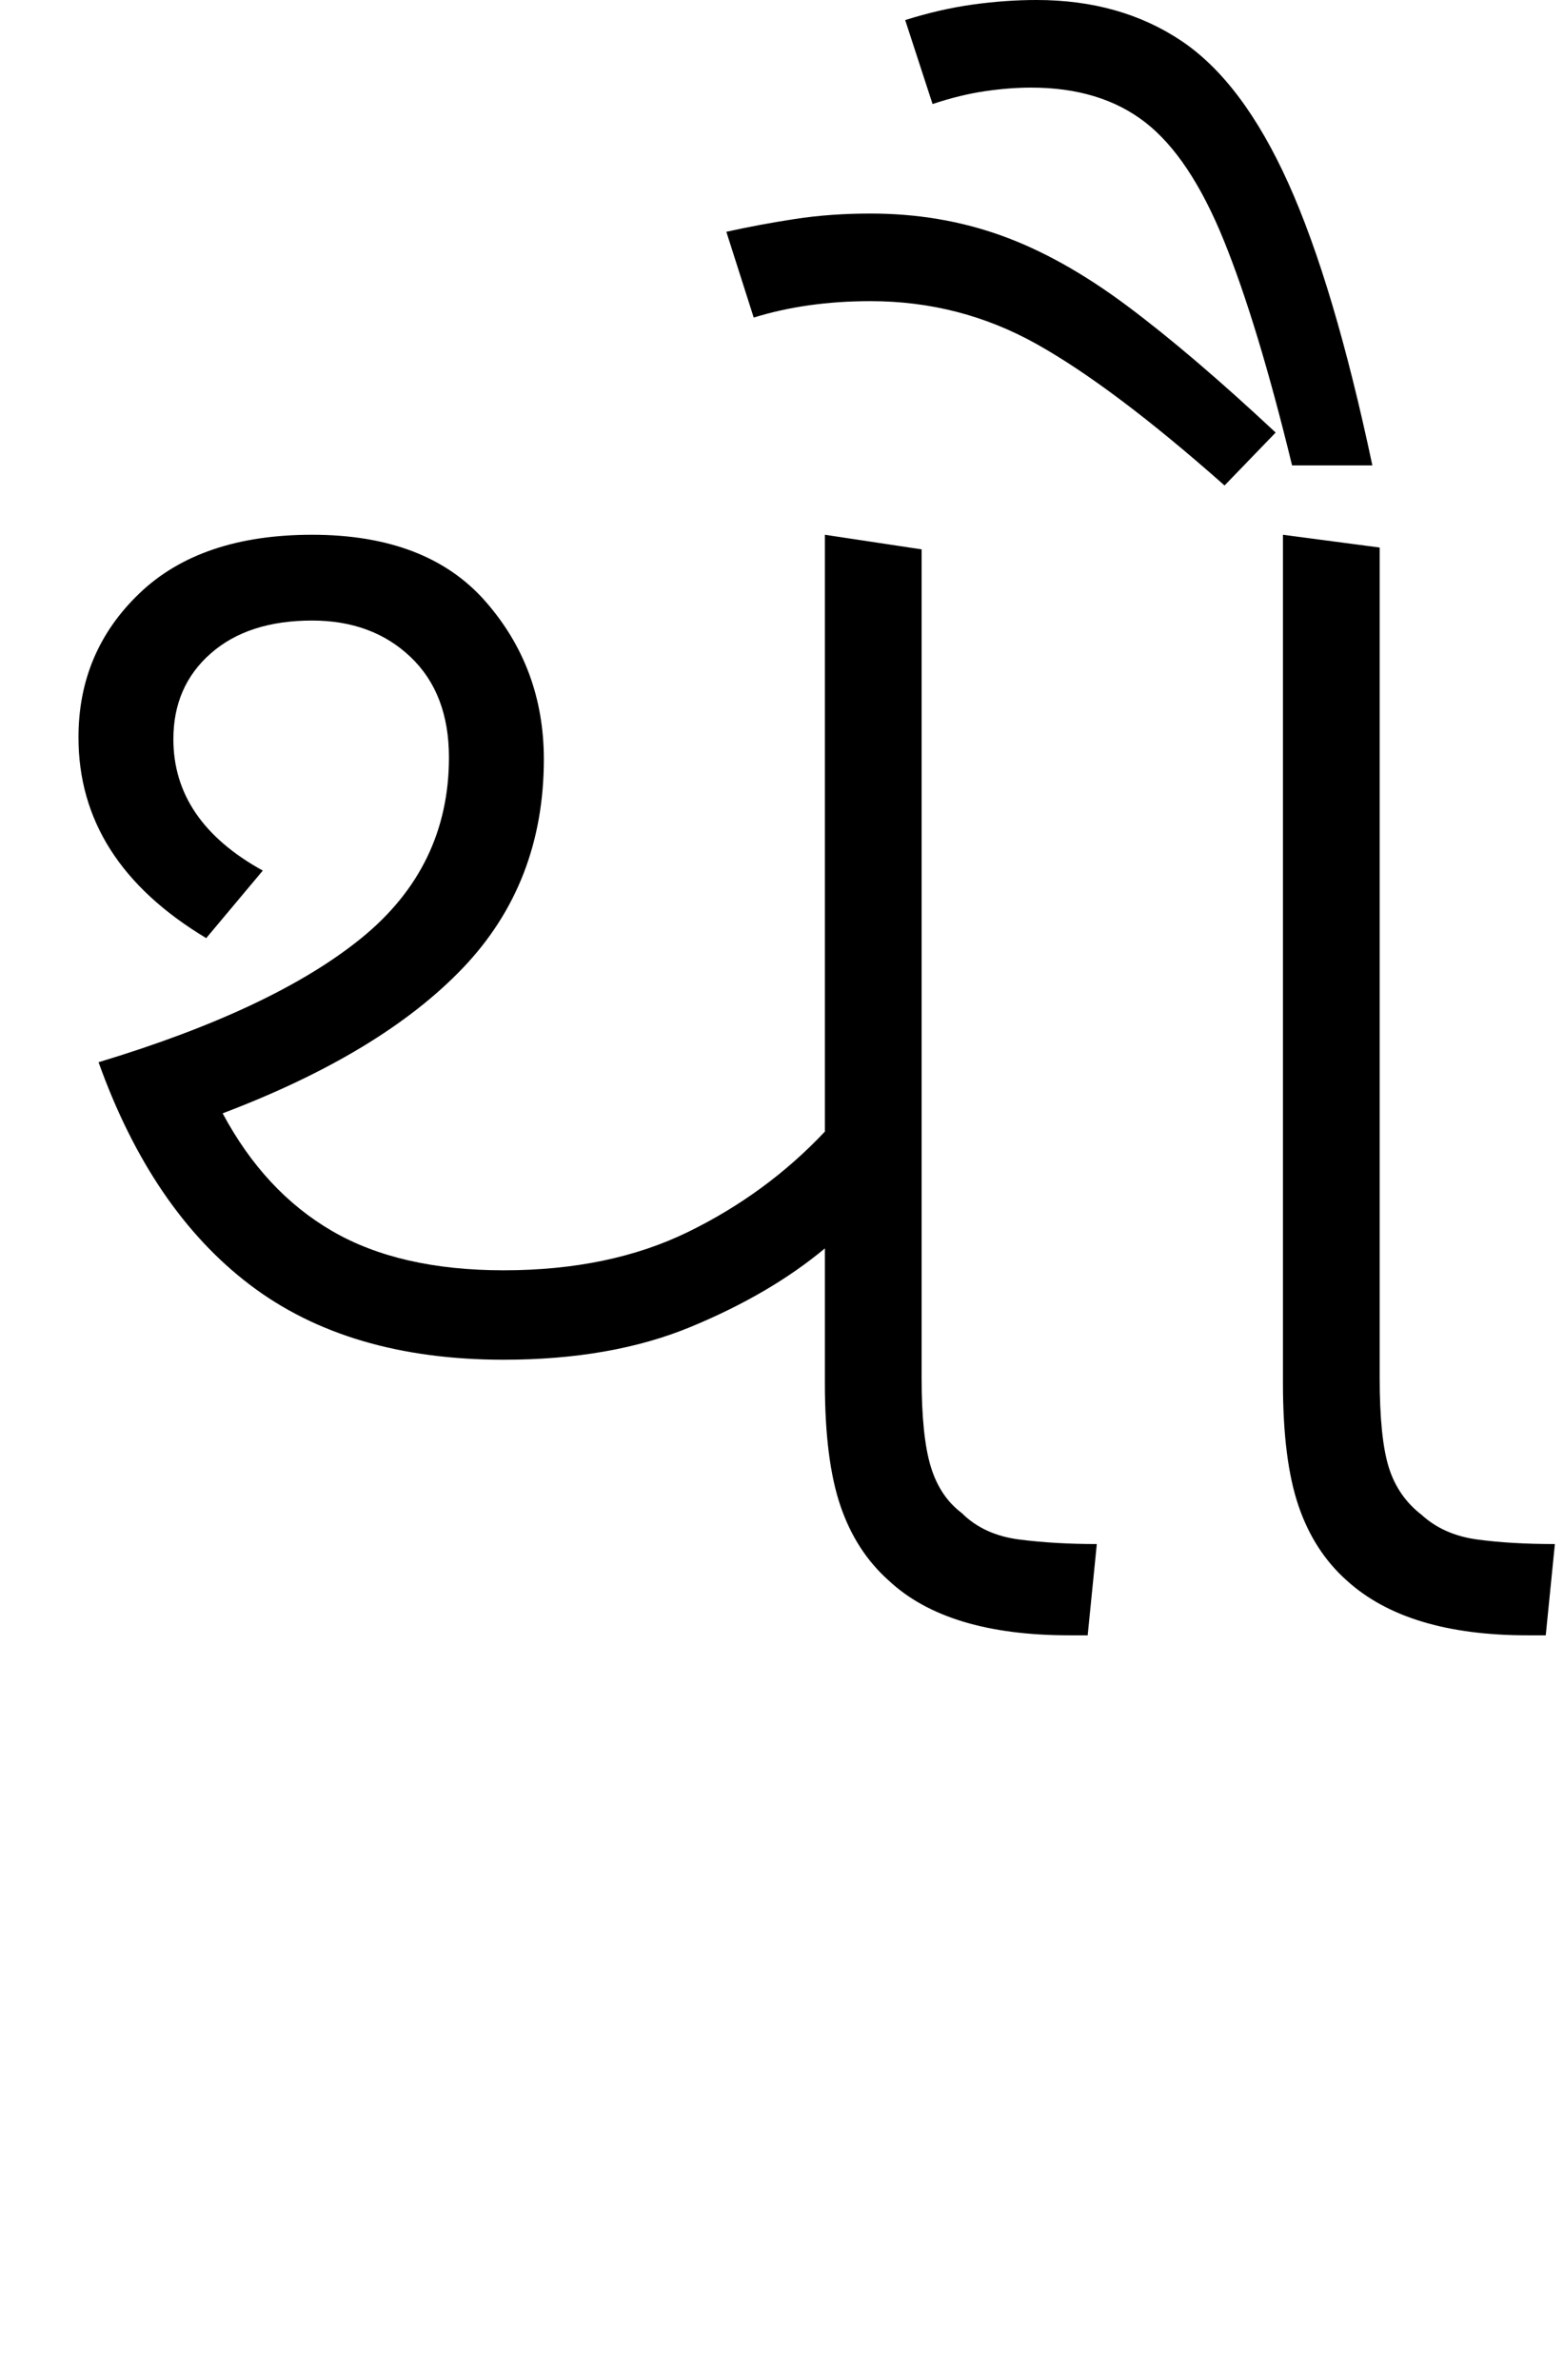 <svg xmlns="http://www.w3.org/2000/svg" xmlns:xlink="http://www.w3.org/1999/xlink" width="85.7" height="130.4"><path d="M27.60 74.50L27.60 74.50Q19.10 74.50 13.70 70.40Q8.30 66.30 5.40 58.20L5.40 58.20Q15 55.30 19.80 51.40Q24.60 47.50 24.60 41.50L24.60 41.50Q24.60 38.00 22.50 36.00Q20.40 34.00 17.10 34.00L17.10 34.00Q13.60 34.00 11.55 35.80Q9.50 37.60 9.50 40.50L9.50 40.50Q9.50 45.00 14.40 47.70L14.40 47.70L11.30 51.40Q4.30 47.20 4.30 40.40L4.30 40.40Q4.30 35.70 7.65 32.50Q11 29.30 17.10 29.30L17.10 29.30Q23.40 29.30 26.60 32.95Q29.80 36.60 29.80 41.60L29.80 41.60Q29.80 48.40 25.35 53.05Q20.90 57.70 12.20 61.00L12.20 61.00Q14.50 65.30 18.20 67.45Q21.90 69.60 27.60 69.60L27.60 69.60Q33.40 69.60 37.70 67.50Q42 65.40 45.20 62.00L45.20 62.00L45.20 29.30L50.50 30.10L50.50 75.50Q50.50 78.70 51 80.35Q51.50 82.00 52.70 82.90L52.70 82.90Q53.90 84.10 55.85 84.35Q57.80 84.60 60.10 84.60L60.10 84.60L59.60 89.60L58.60 89.60Q51.90 89.60 48.70 86.60L48.70 86.60Q46.90 85.00 46.05 82.50Q45.20 80 45.20 75.80L45.20 75.80L45.20 68.40Q42.20 70.90 37.85 72.70Q33.50 74.50 27.60 74.50ZM84.70 89.60L83.70 89.60Q77.10 89.60 73.80 86.60L73.80 86.60Q72 85.00 71.15 82.50Q70.30 80 70.30 75.80L70.30 75.80L70.30 29.30L75.60 30.00L75.60 75.50Q75.60 78.80 76.10 80.40Q76.60 82.00 77.90 83.00L77.90 83.00Q79.10 84.10 80.95 84.35Q82.80 84.60 85.20 84.60L85.20 84.60L84.70 89.60ZM75.20 25.50L70.80 25.50Q68.90 17.70 67.05 13.15Q65.20 8.60 62.75 6.70Q60.30 4.80 56.50 4.80L56.50 4.80Q55.30 4.80 53.95 5Q52.60 5.20 51.10 5.70L51.10 5.70L49.60 1.10Q51.50 0.50 53.30 0.25Q55.10 0 56.80 0L56.80 0Q61.40 0 64.75 2.25Q68.10 4.50 70.60 10.05Q73.10 15.60 75.20 25.50L75.20 25.50ZM69.90 23.70L67.10 26.60Q61 21.20 56.80 18.85Q52.60 16.50 47.70 16.50L47.70 16.50Q44.20 16.50 41.30 17.40L41.30 17.40L39.80 12.70Q41.60 12.30 43.55 12Q45.50 11.70 47.70 11.70L47.70 11.70Q51.50 11.70 54.85 12.90Q58.20 14.10 61.75 16.75Q65.30 19.40 69.90 23.70L69.90 23.70Z"/></svg>